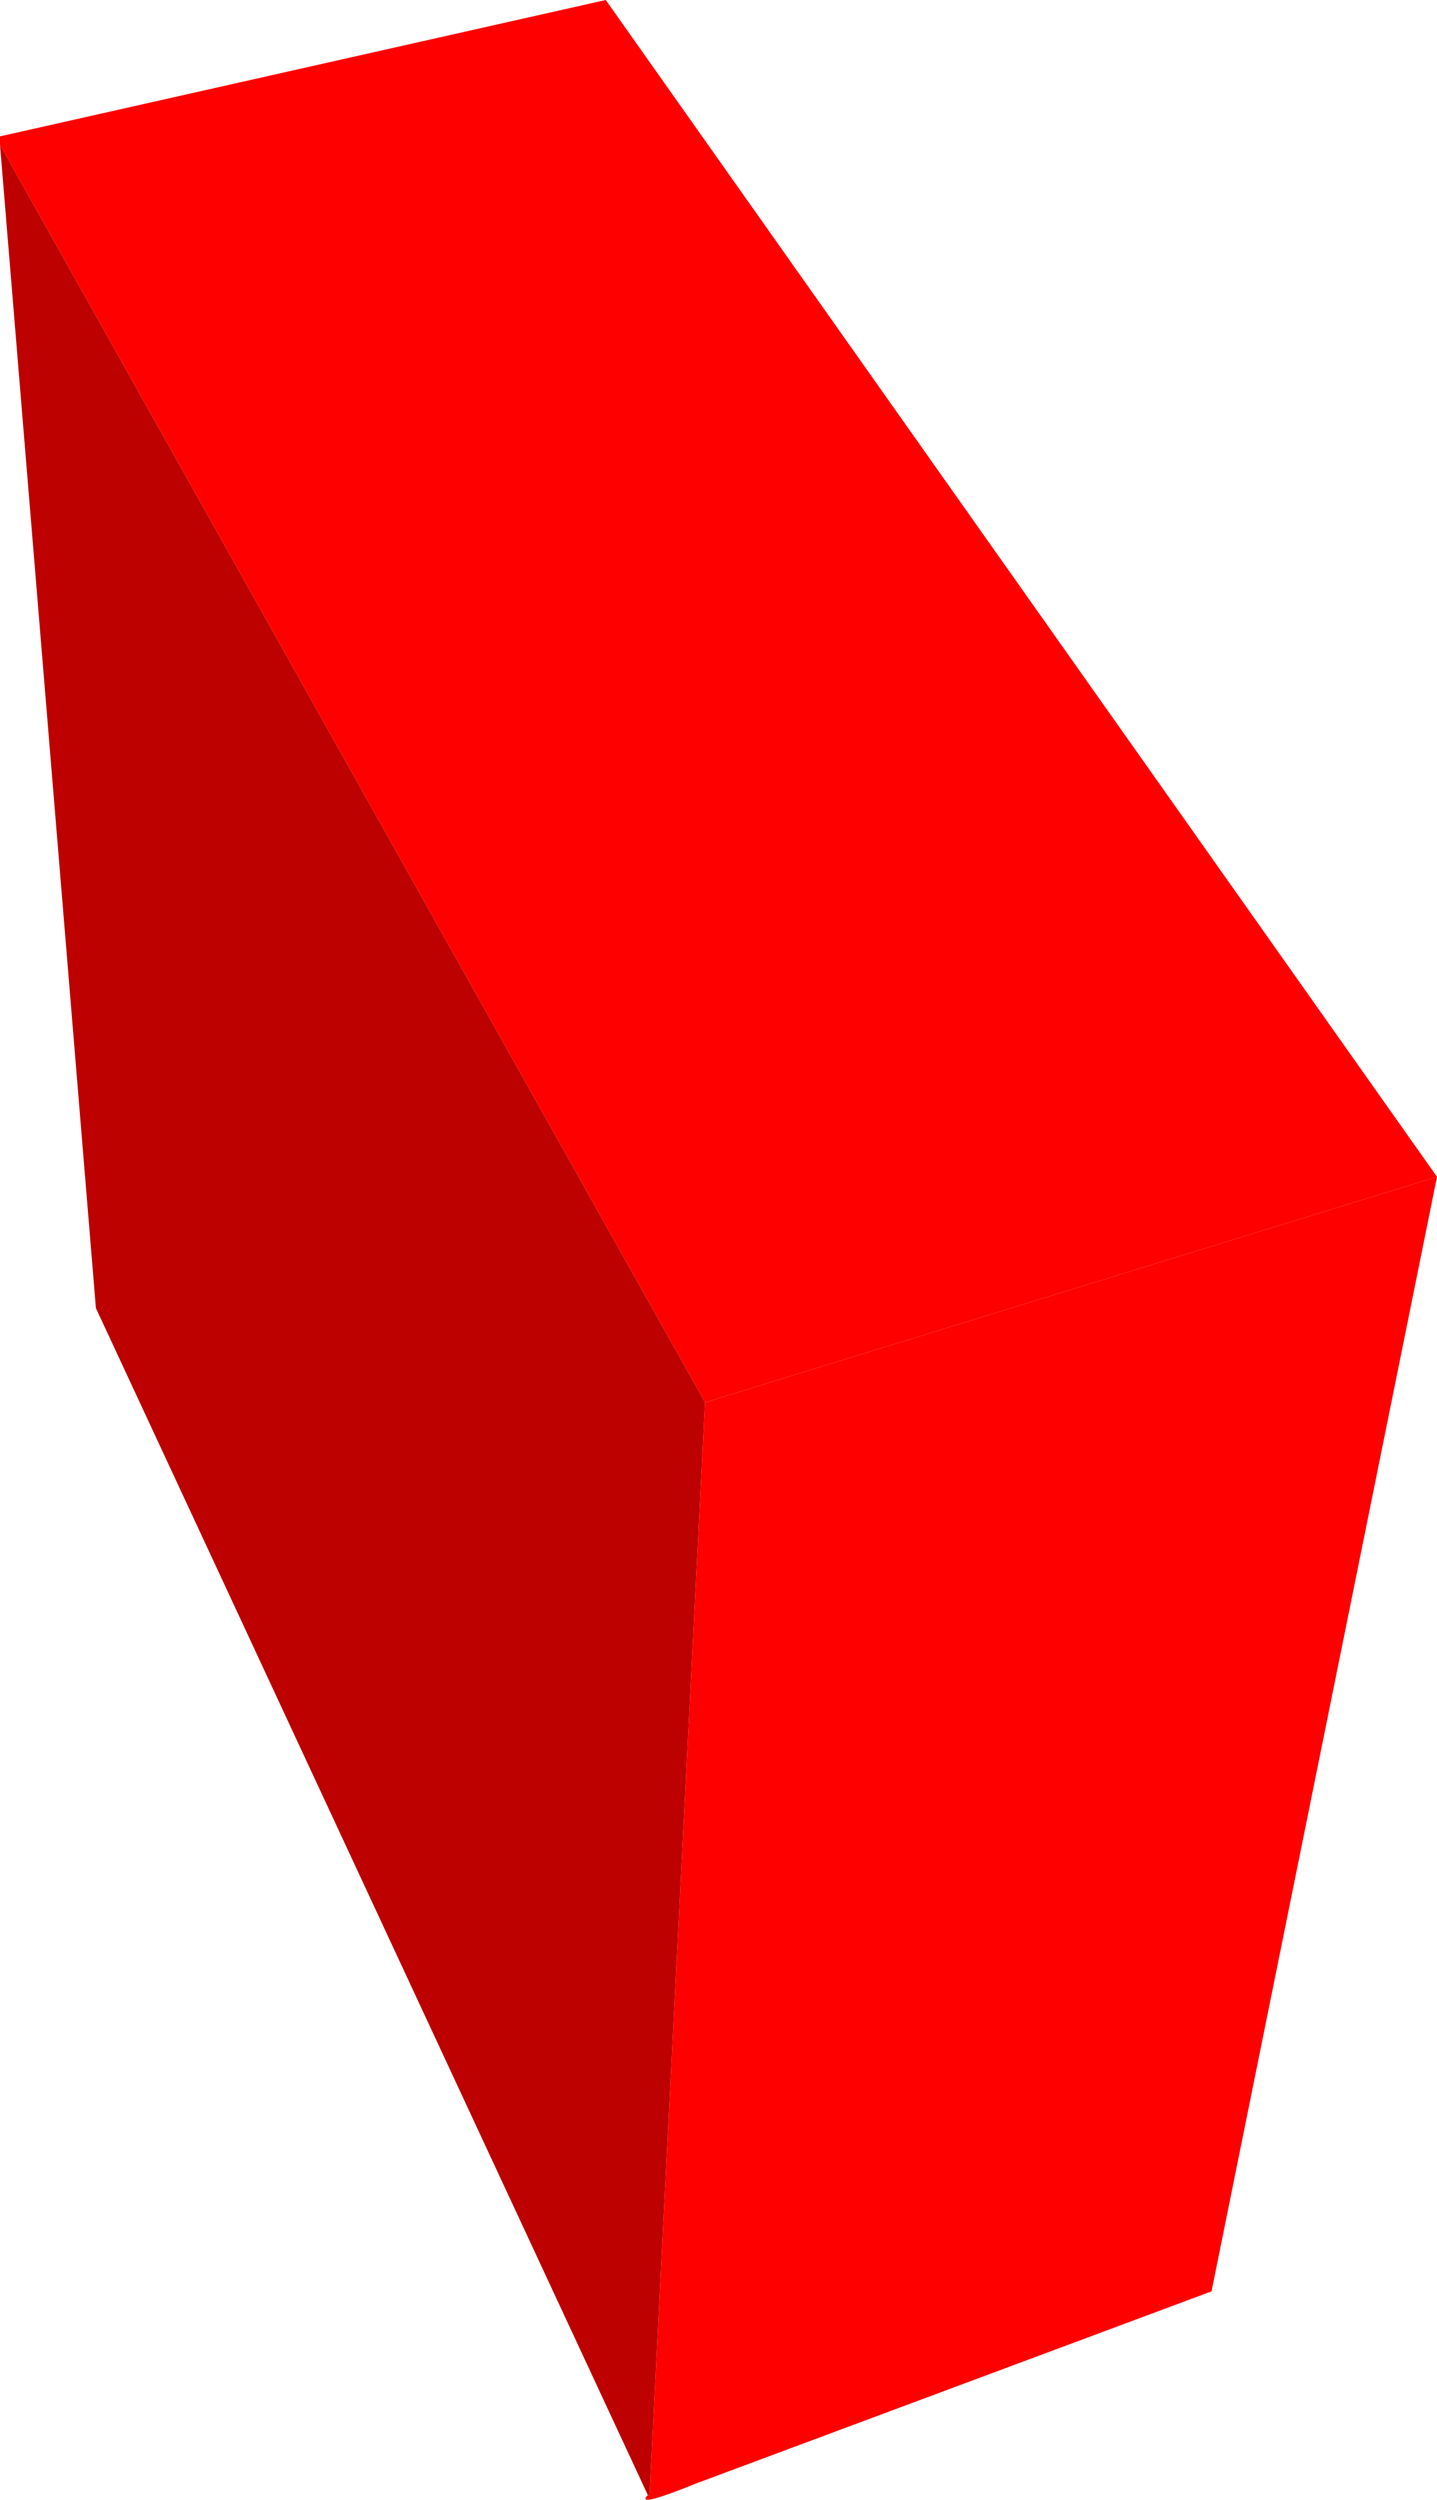 <?xml version="1.0" encoding="UTF-8" standalone="no"?>
<svg xmlns:xlink="http://www.w3.org/1999/xlink" height="74.25px" width="42.7px" xmlns="http://www.w3.org/2000/svg">
  <g transform="matrix(1.0, 0.0, 0.0, 1.0, 21.9, 38.7)">
    <path d="M-21.9 -34.4 L-21.9 -34.65 -3.9 -38.7 20.8 -3.75 -0.95 2.95 -21.9 -34.4" fill="#fe0000" fill-rule="evenodd" stroke="none"/>
    <path d="M-0.95 2.95 L20.8 -3.75 14.1 29.35 -1.2 35.05 Q-3.05 35.8 -2.65 35.4 L-2.6 35.4 -0.95 2.95" fill="#ff0000" fill-rule="evenodd" stroke="none"/>
    <path d="M-21.9 -34.4 L-0.95 2.95 -2.6 35.4 -2.65 35.4 -19.05 0.15 -21.9 -34.4" fill="#bd0000" fill-rule="evenodd" stroke="none"/>
  </g>
</svg>
